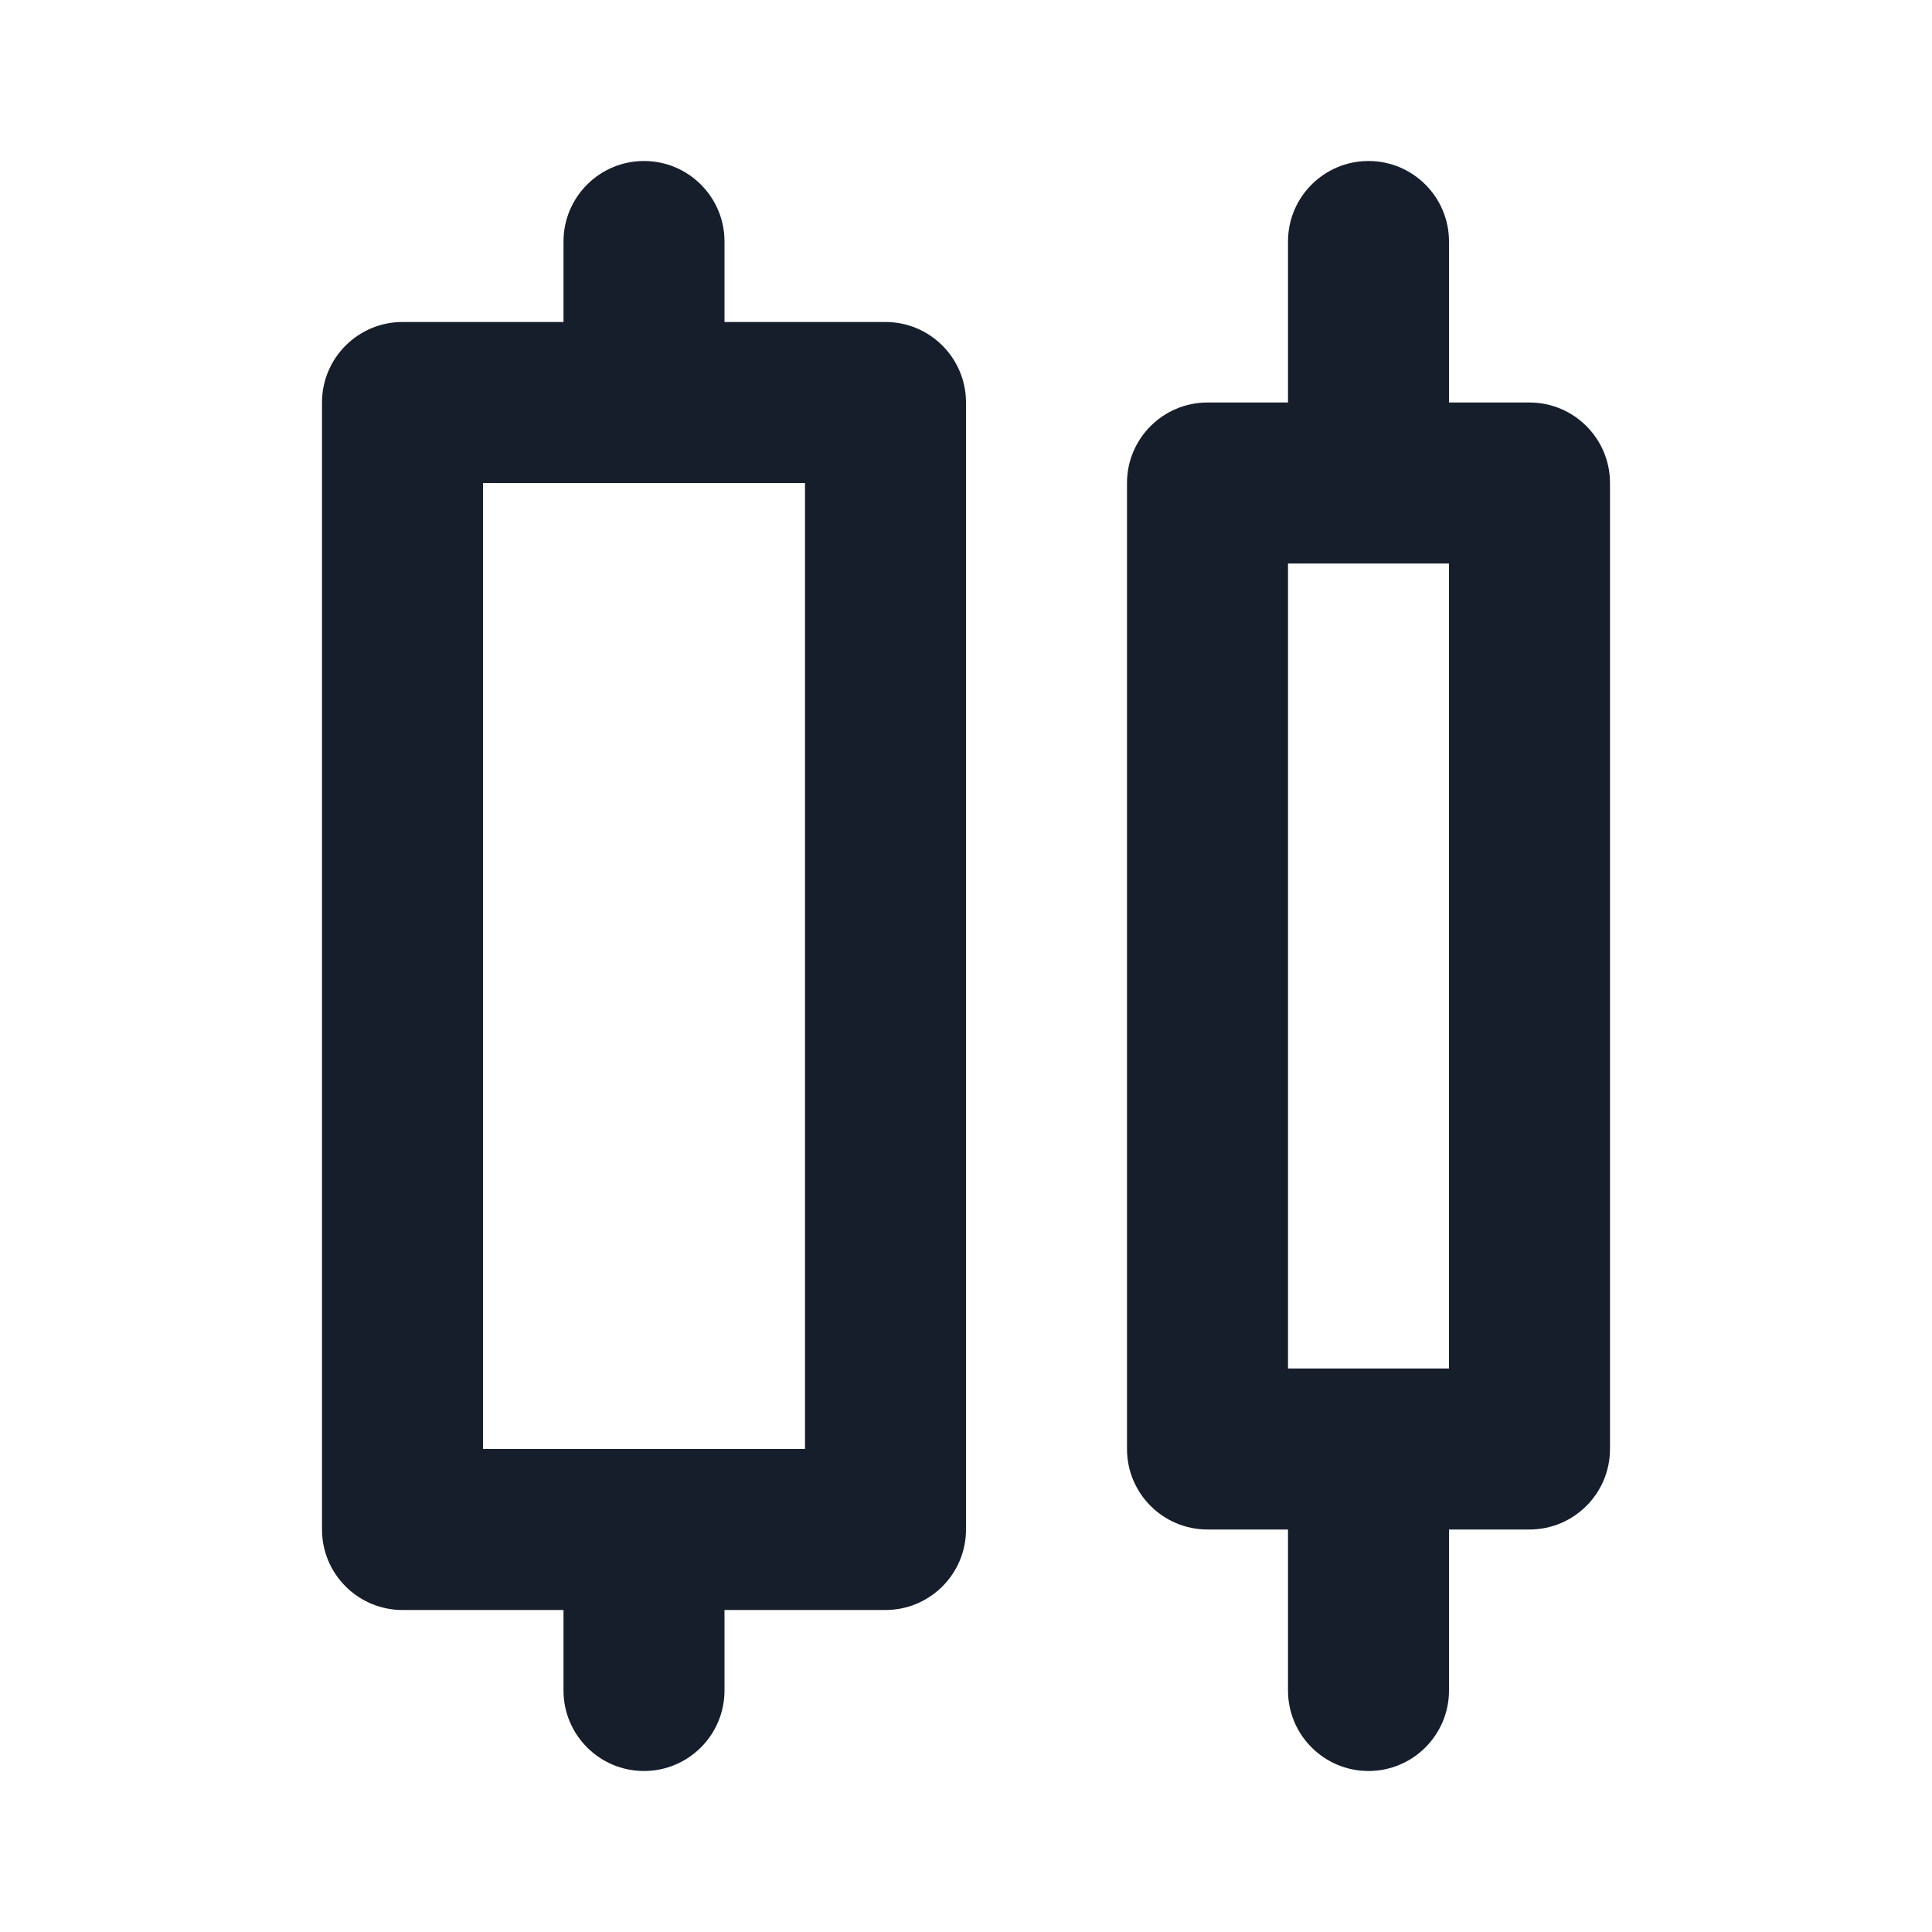 <svg width="24" height="24" viewBox="0 0 24 24" fill="none" xmlns="http://www.w3.org/2000/svg">
<path fill-rule="evenodd" clip-rule="evenodd" d="M19 5H18V3C18 2.448 17.552 2 17 2C16.448 2 16 2.448 16 3V5H15C14.448 5 14 5.448 14 6V18C14 18.552 14.448 19 15 19H16V21C16 21.552 16.448 22 17 22C17.552 22 18 21.552 18 21V19H19C19.552 19 20 18.552 20 18V6C20 5.448 19.552 5 19 5ZM18 17H16V7H18V17ZM11 4H9V3C9 2.448 8.552 2 8 2C7.448 2 7 2.448 7 3V4H5C4.448 4 4 4.448 4 5V19C4 19.552 4.448 20 5 20H7V21C7 21.552 7.448 22 8 22C8.552 22 9 21.552 9 21V20H11C11.552 20 12 19.552 12 19V5C12 4.448 11.552 4 11 4ZM10 18H6V6H10V18Z" fill="#171E2B"/>
</svg>
